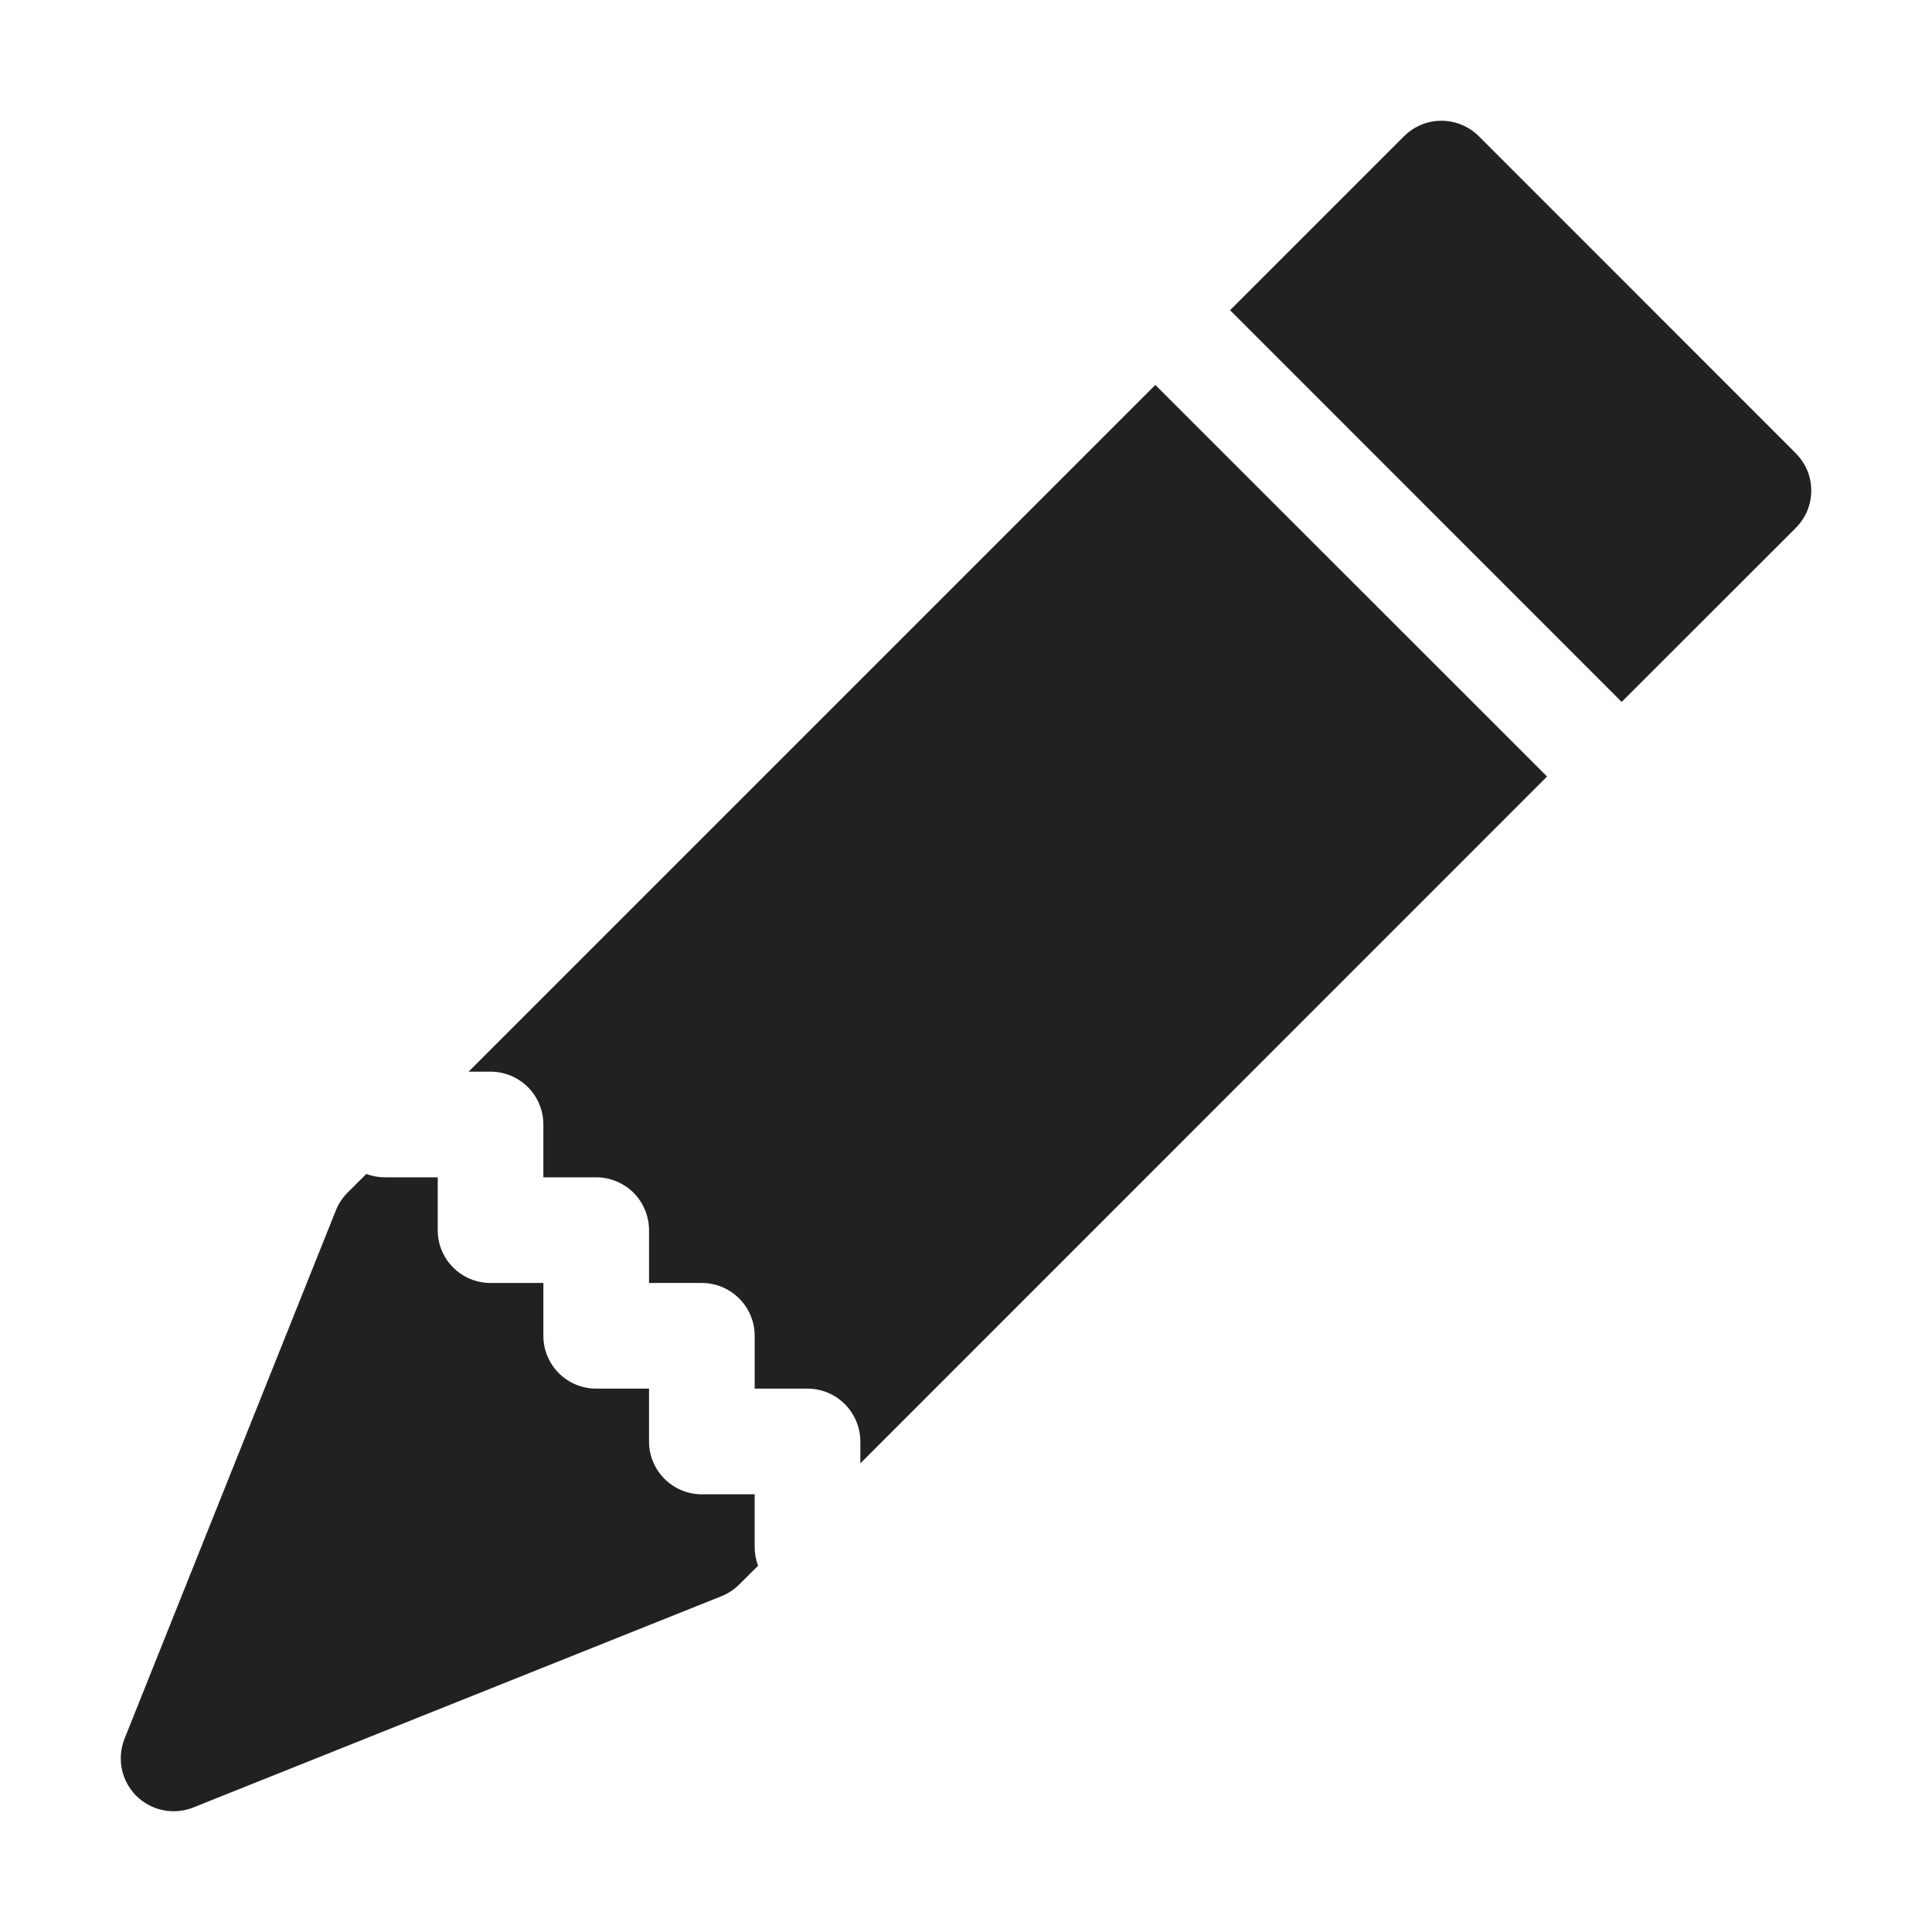 <svg viewBox="0 0 16 16" fill="none" xmlns="http://www.w3.org/2000/svg">
<path d="M12.247 1.128C12.165 1.046 12.053 1 11.937 1C11.821 1 11.71 1.046 11.628 1.128L10.187 2.569L13.43 5.813L14.871 4.373C14.912 4.332 14.944 4.284 14.967 4.23C14.989 4.177 15 4.12 15 4.063C15 4.005 14.989 3.948 14.967 3.895C14.944 3.842 14.912 3.794 14.871 3.753L12.247 1.128ZM12.812 6.431L9.568 3.188L3.881 8.875H4.062C4.178 8.875 4.29 8.921 4.372 9.003C4.454 9.085 4.5 9.197 4.5 9.313V9.75H4.937C5.053 9.75 5.164 9.796 5.247 9.878C5.329 9.96 5.375 10.072 5.375 10.188V10.625H5.812C5.928 10.625 6.039 10.671 6.121 10.753C6.204 10.835 6.25 10.947 6.25 11.063V11.5H6.687C6.803 11.5 6.914 11.546 6.996 11.628C7.078 11.71 7.125 11.822 7.125 11.938V12.119L12.812 6.431ZM6.278 12.966C6.259 12.917 6.25 12.865 6.25 12.813V12.375H5.812C5.696 12.375 5.585 12.329 5.503 12.247C5.421 12.165 5.375 12.054 5.375 11.938V11.5H4.937C4.821 11.5 4.71 11.454 4.628 11.372C4.546 11.29 4.5 11.179 4.5 11.063V10.625H4.062C3.946 10.625 3.835 10.579 3.753 10.497C3.671 10.415 3.625 10.304 3.625 10.188V9.75H3.187C3.135 9.75 3.083 9.741 3.034 9.722L2.877 9.878C2.836 9.92 2.803 9.97 2.781 10.025L1.031 14.4C1 14.479 0.992 14.566 1.009 14.65C1.026 14.734 1.068 14.811 1.128 14.872C1.189 14.932 1.266 14.974 1.35 14.991C1.433 15.008 1.521 15.001 1.6 14.969L5.975 13.219C6.03 13.197 6.08 13.164 6.122 13.122L6.278 12.967V12.966Z" fill="#212121"/>
</svg>
